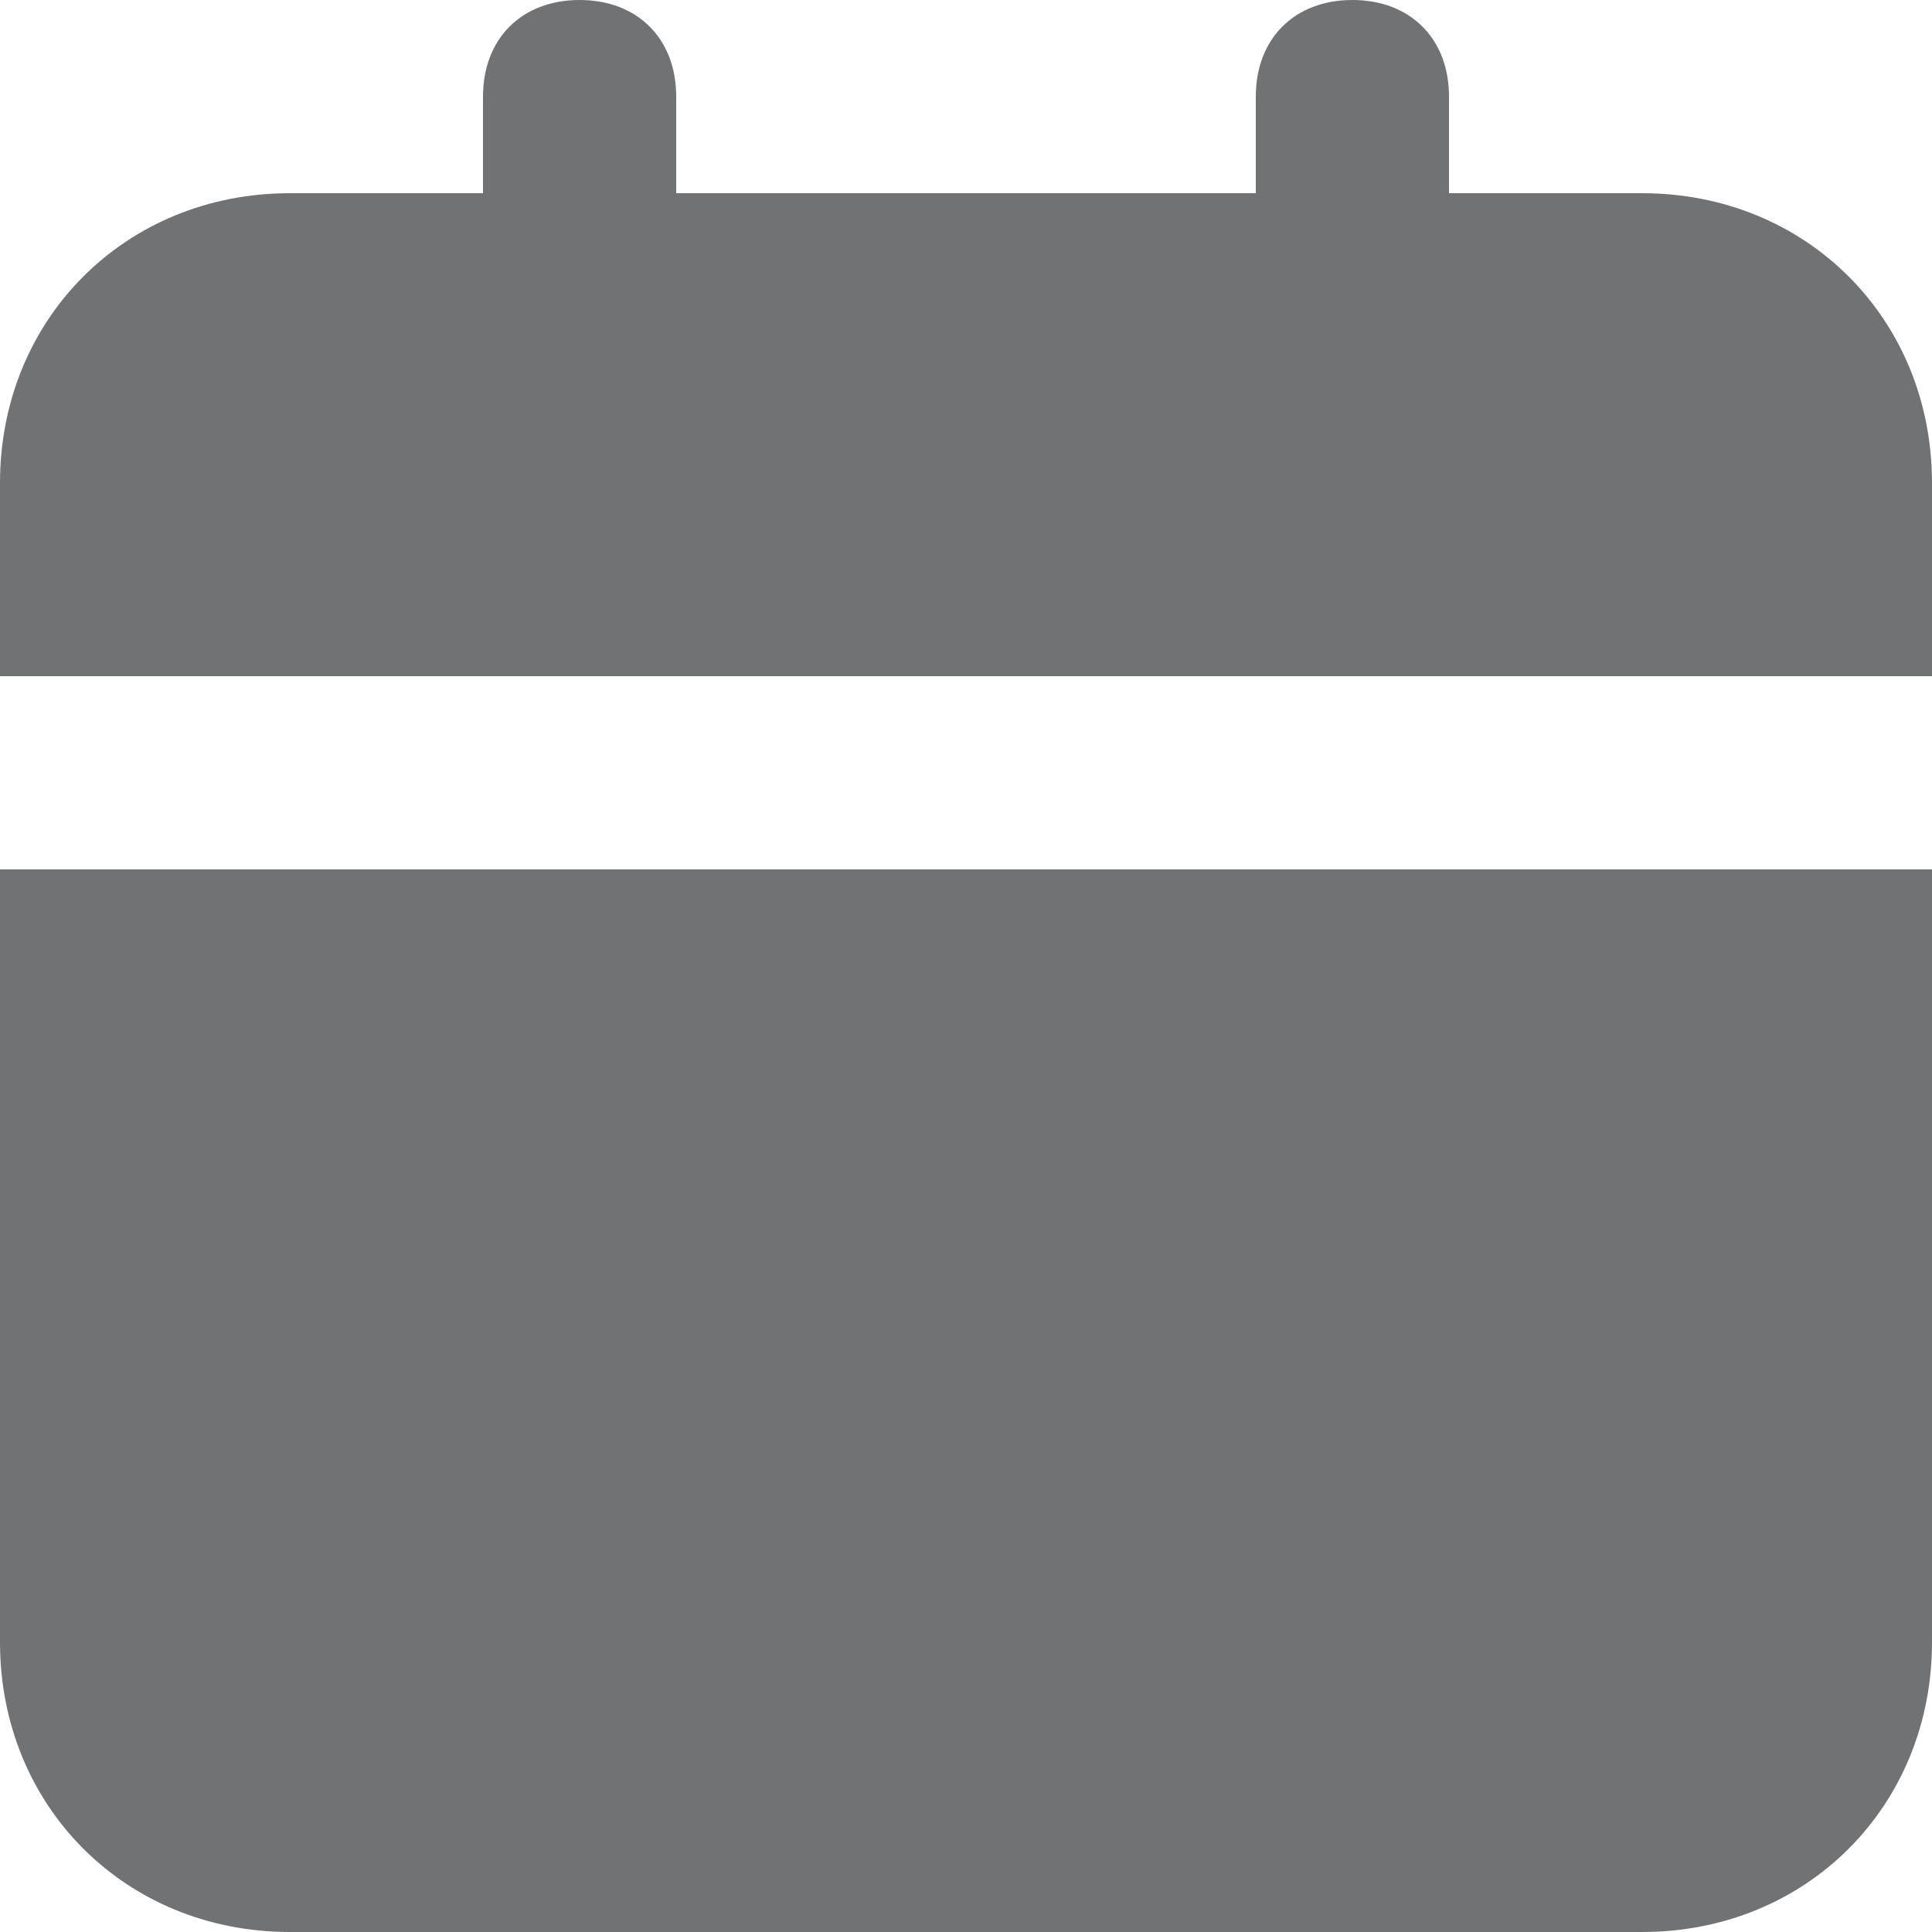 <svg width="18" height="18" viewBox="0 0 18 18" fill="none" xmlns="http://www.w3.org/2000/svg">
<path d="M0 15.3C0 16.83 1.17 18 2.7 18H15.3C16.83 18 18 16.83 18 15.3V8.1H0V15.3ZM15.3 1.8H13.5V0.9C13.5 0.36 13.14 0 12.6 0C12.06 0 11.7 0.36 11.7 0.9V1.8H6.3V0.9C6.3 0.36 5.94 0 5.4 0C4.86 0 4.5 0.36 4.5 0.9V1.8H2.7C1.17 1.8 0 2.97 0 4.5V6.3H18V4.5C18 2.97 16.83 1.8 15.3 1.8Z" fill="#707274"/>
</svg>
